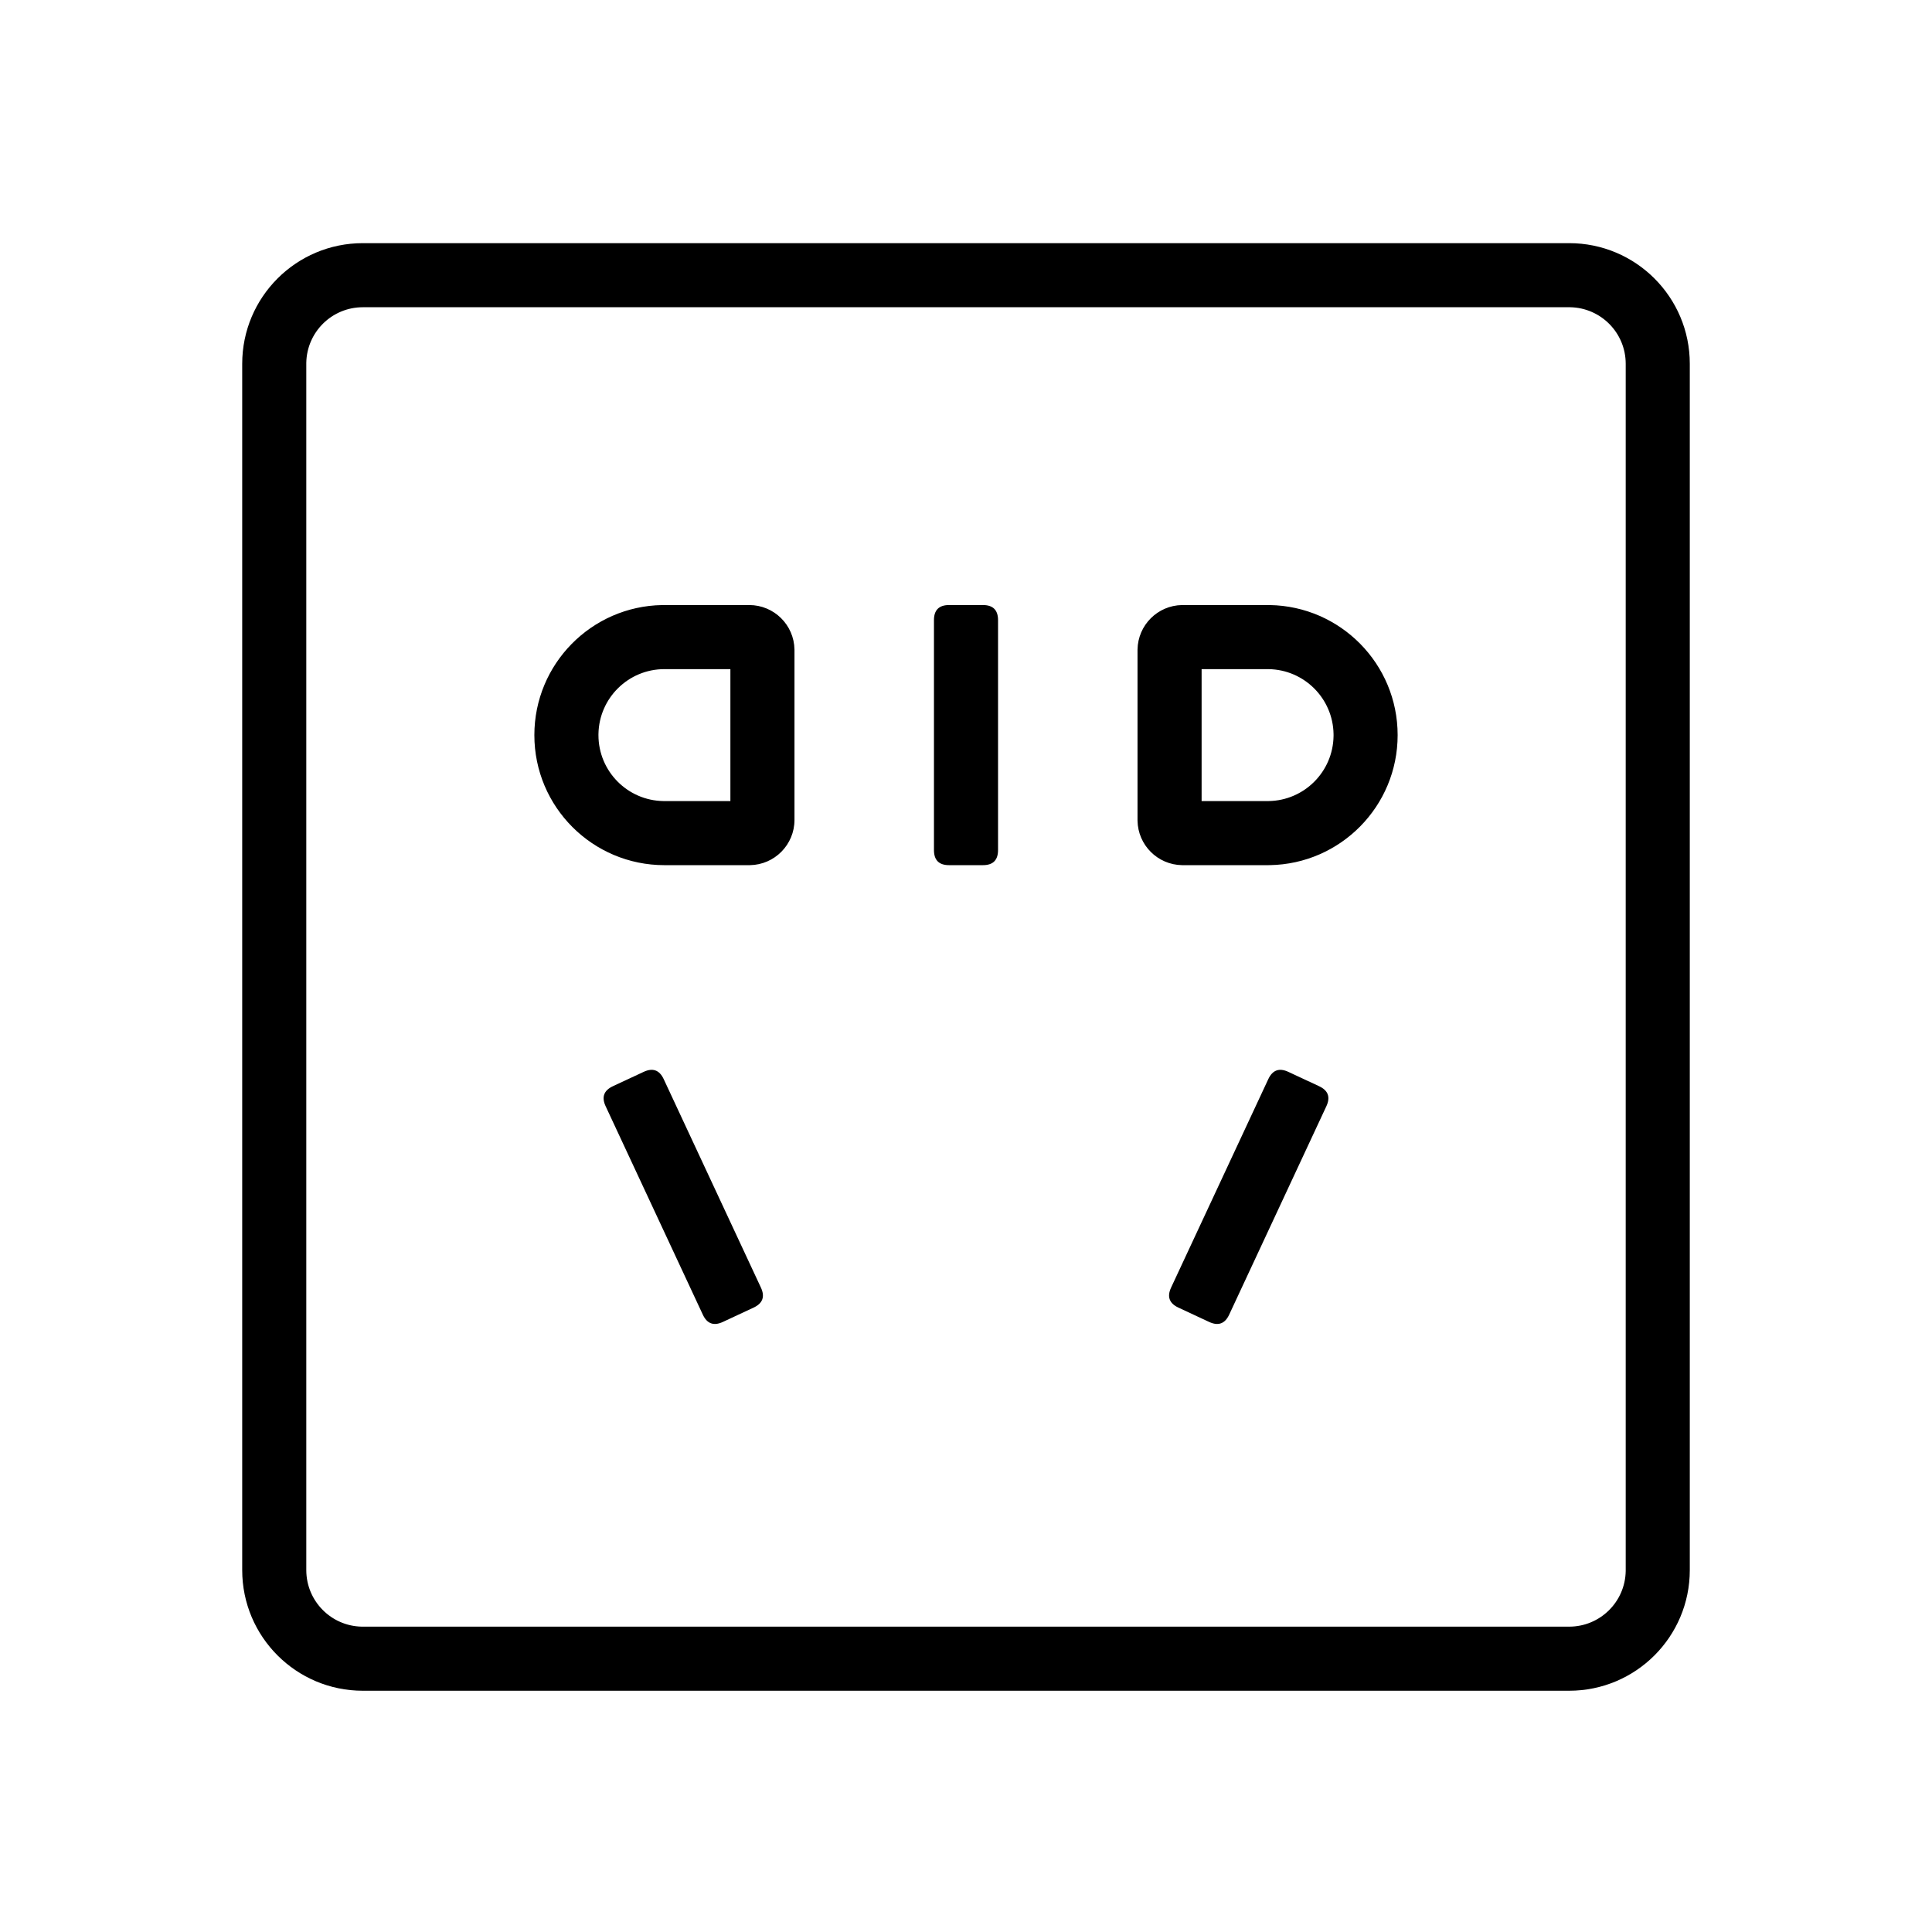 <?xml version="1.0" standalone="no"?><!DOCTYPE svg PUBLIC "-//W3C//DTD SVG 1.1//EN" "http://www.w3.org/Graphics/SVG/1.1/DTD/svg11.dtd"><svg class="icon" width="200px" height="200.00px" viewBox="0 0 1024 1024" version="1.1" xmlns="http://www.w3.org/2000/svg"><path fill="#000000" d="M831.688 128.874c35.312 0 63.938 28.626 63.938 63.938v639.376c0 35.312-28.626 63.938-63.938 63.938H192.312c-35.312 0-63.938-28.626-63.938-63.938V192.812c0-35.312 28.626-63.938 63.938-63.938h639.376z m0.496 33.967H192.312c-16.387 0-29.702 13.151-29.971 29.475V832.187c0 16.387 13.151 29.702 29.475 29.971H831.688c16.387 0 29.702-13.151 29.971-29.475V192.812c0-16.387-13.151-29.702-29.475-29.971zM397.112 320.687c13.109 0 23.762 10.521 23.974 23.58L421.089 344.663v89.912c0 13.109-10.521 23.762-23.58 23.974L397.112 458.552h-44.956c-38.071 0-68.933-30.862-68.933-68.933 0-37.69 30.248-68.314 67.793-68.923L352.156 320.687h44.956z m274.732 0l1.14 0.01C710.528 321.304 740.777 351.928 740.777 389.62c0 37.69-30.248 68.314-67.793 68.923L671.844 458.552h-44.956l-0.397-0.003c-12.927-0.21-23.369-10.653-23.577-23.581L602.911 434.576v-89.912l0.003-0.397c0.21-12.927 10.653-23.369 23.581-23.577L626.888 320.687h44.956z m-284.722 33.967h-34.966c-19.118 0-34.652 15.343-34.961 34.387L317.19 389.62c0 19.118 15.343 34.652 34.387 34.961L352.156 424.585h34.966v-69.932z m284.722 0h-34.966v69.932h34.966l0.578-0.005c18.854-0.306 34.08-15.534 34.382-34.388L706.81 389.62l-0.005-0.578c-0.306-18.854-15.534-34.08-34.388-34.382L671.844 354.654z"  /><path fill="#000000" d="M495.017 320.687m7.992 0l17.982 0q7.992 0 7.992 7.992l0 121.881q0 7.992-7.992 7.992l-17.982 0q-7.992 0-7.992-7.992l0-121.881q0-7.992 7.992-7.992Z"  /><path fill="#000000" d="M317.622 579.084m7.243-3.378l16.298-7.6q7.243-3.378 10.621 3.866l51.509 110.462q3.378 7.243-3.866 10.621l-16.298 7.6q-7.243 3.378-10.621-3.866l-51.509-110.462q-3.378-7.243 3.866-10.621Z"  /><path fill="#000000" d="M675.594 564.729m7.243 3.378l16.298 7.6q7.243 3.378 3.866 10.621l-51.509 110.462q-3.378 7.243-10.621 3.866l-16.298-7.6q-7.243-3.378-3.866-10.621l51.509-110.462q3.378-7.243 10.621-3.866Z"  /></svg>